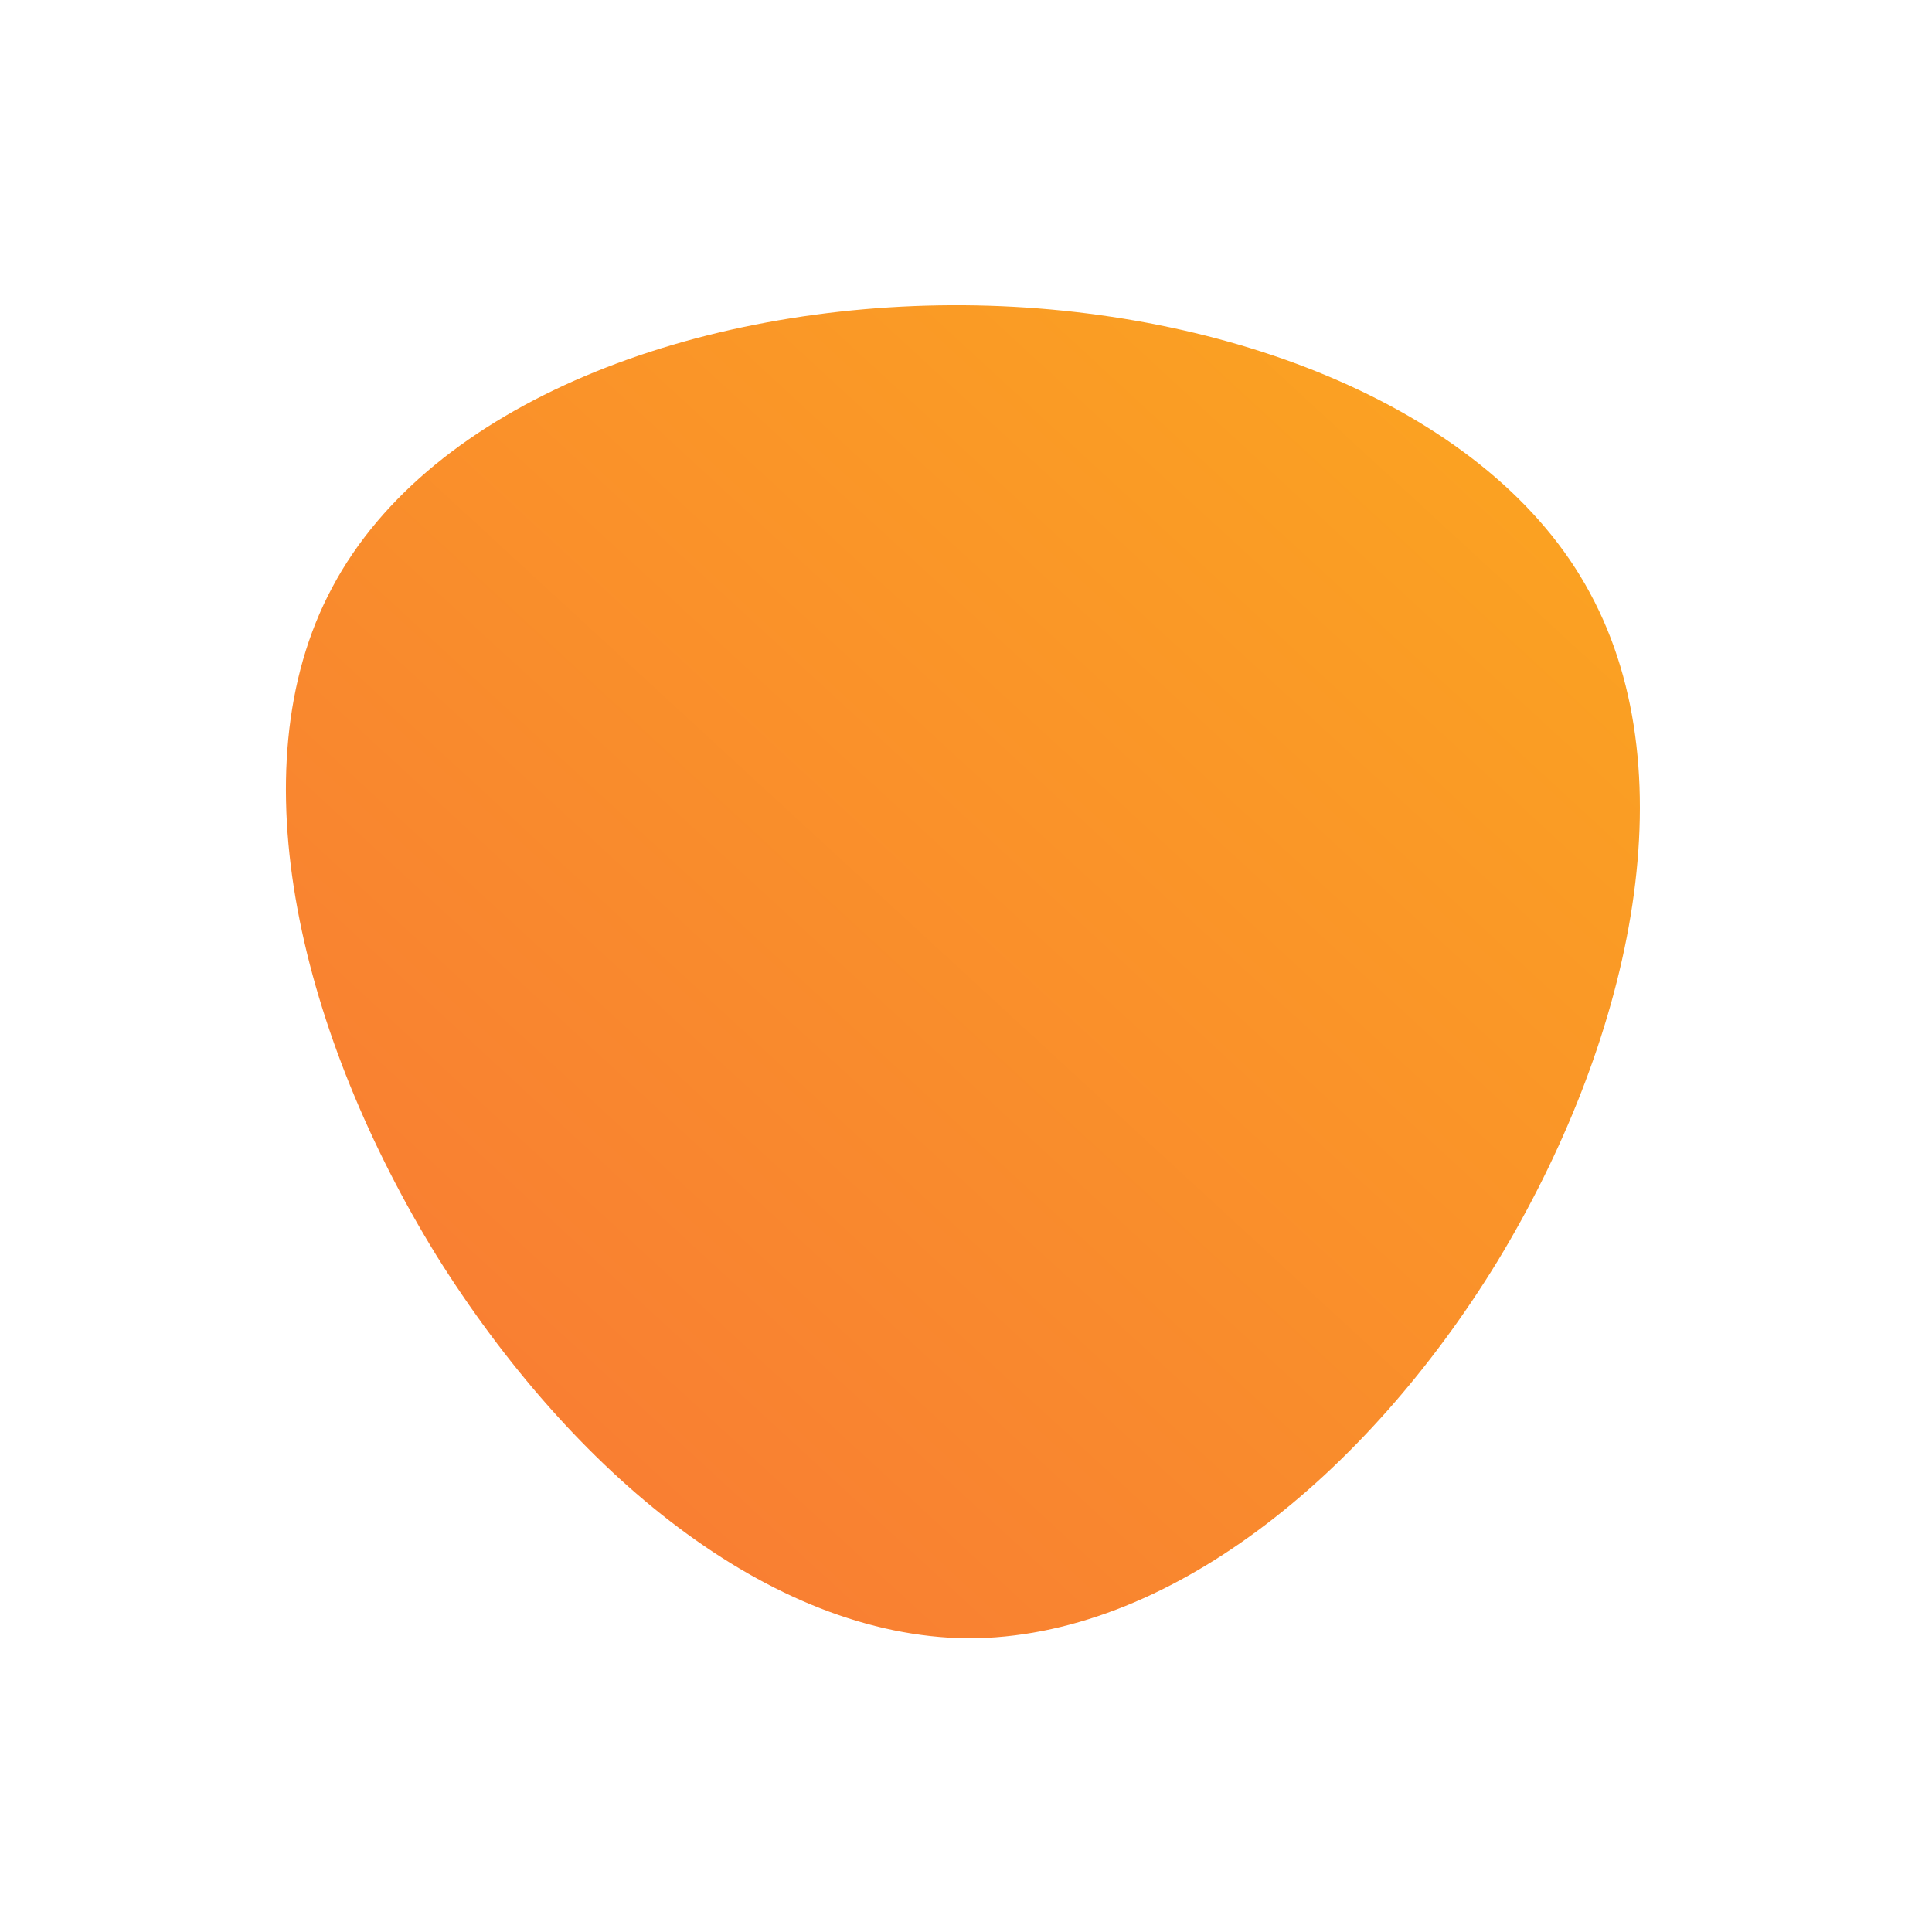 <!--?xml version="1.0" standalone="no"?-->
              <svg id="sw-js-blob-svg" viewBox="0 0 100 100" xmlns="http://www.w3.org/2000/svg" version="1.1">
                    <defs> 
                        <linearGradient id="sw-gradient" x1="0" x2="1" y1="1" y2="0">
                            <stop id="stop1" stop-color="rgba(248, 117, 55, 1)" offset="0%"></stop>
                            <stop id="stop2" stop-color="rgba(251, 168, 31, 1)" offset="100%"></stop>
                        </linearGradient>
                    </defs>
                <path fill="url(#sw-gradient)" d="M32.3,-19.3C37.5,-9.7,34.3,4.1,27.5,15.3C20.7,26.4,10.4,34.8,0.1,34.8C-10.2,34.7,-20.4,26.2,-27.4,15C-34.3,3.8,-37.9,-10.1,-32.8,-19.6C-27.7,-29.2,-13.9,-34.3,-0.1,-34.2C13.6,-34.1,27.2,-28.8,32.3,-19.3Z" transform="translate(50 50)" stroke-width="0" style="transition: all 0.3s ease 0s;"></path>
              </svg>